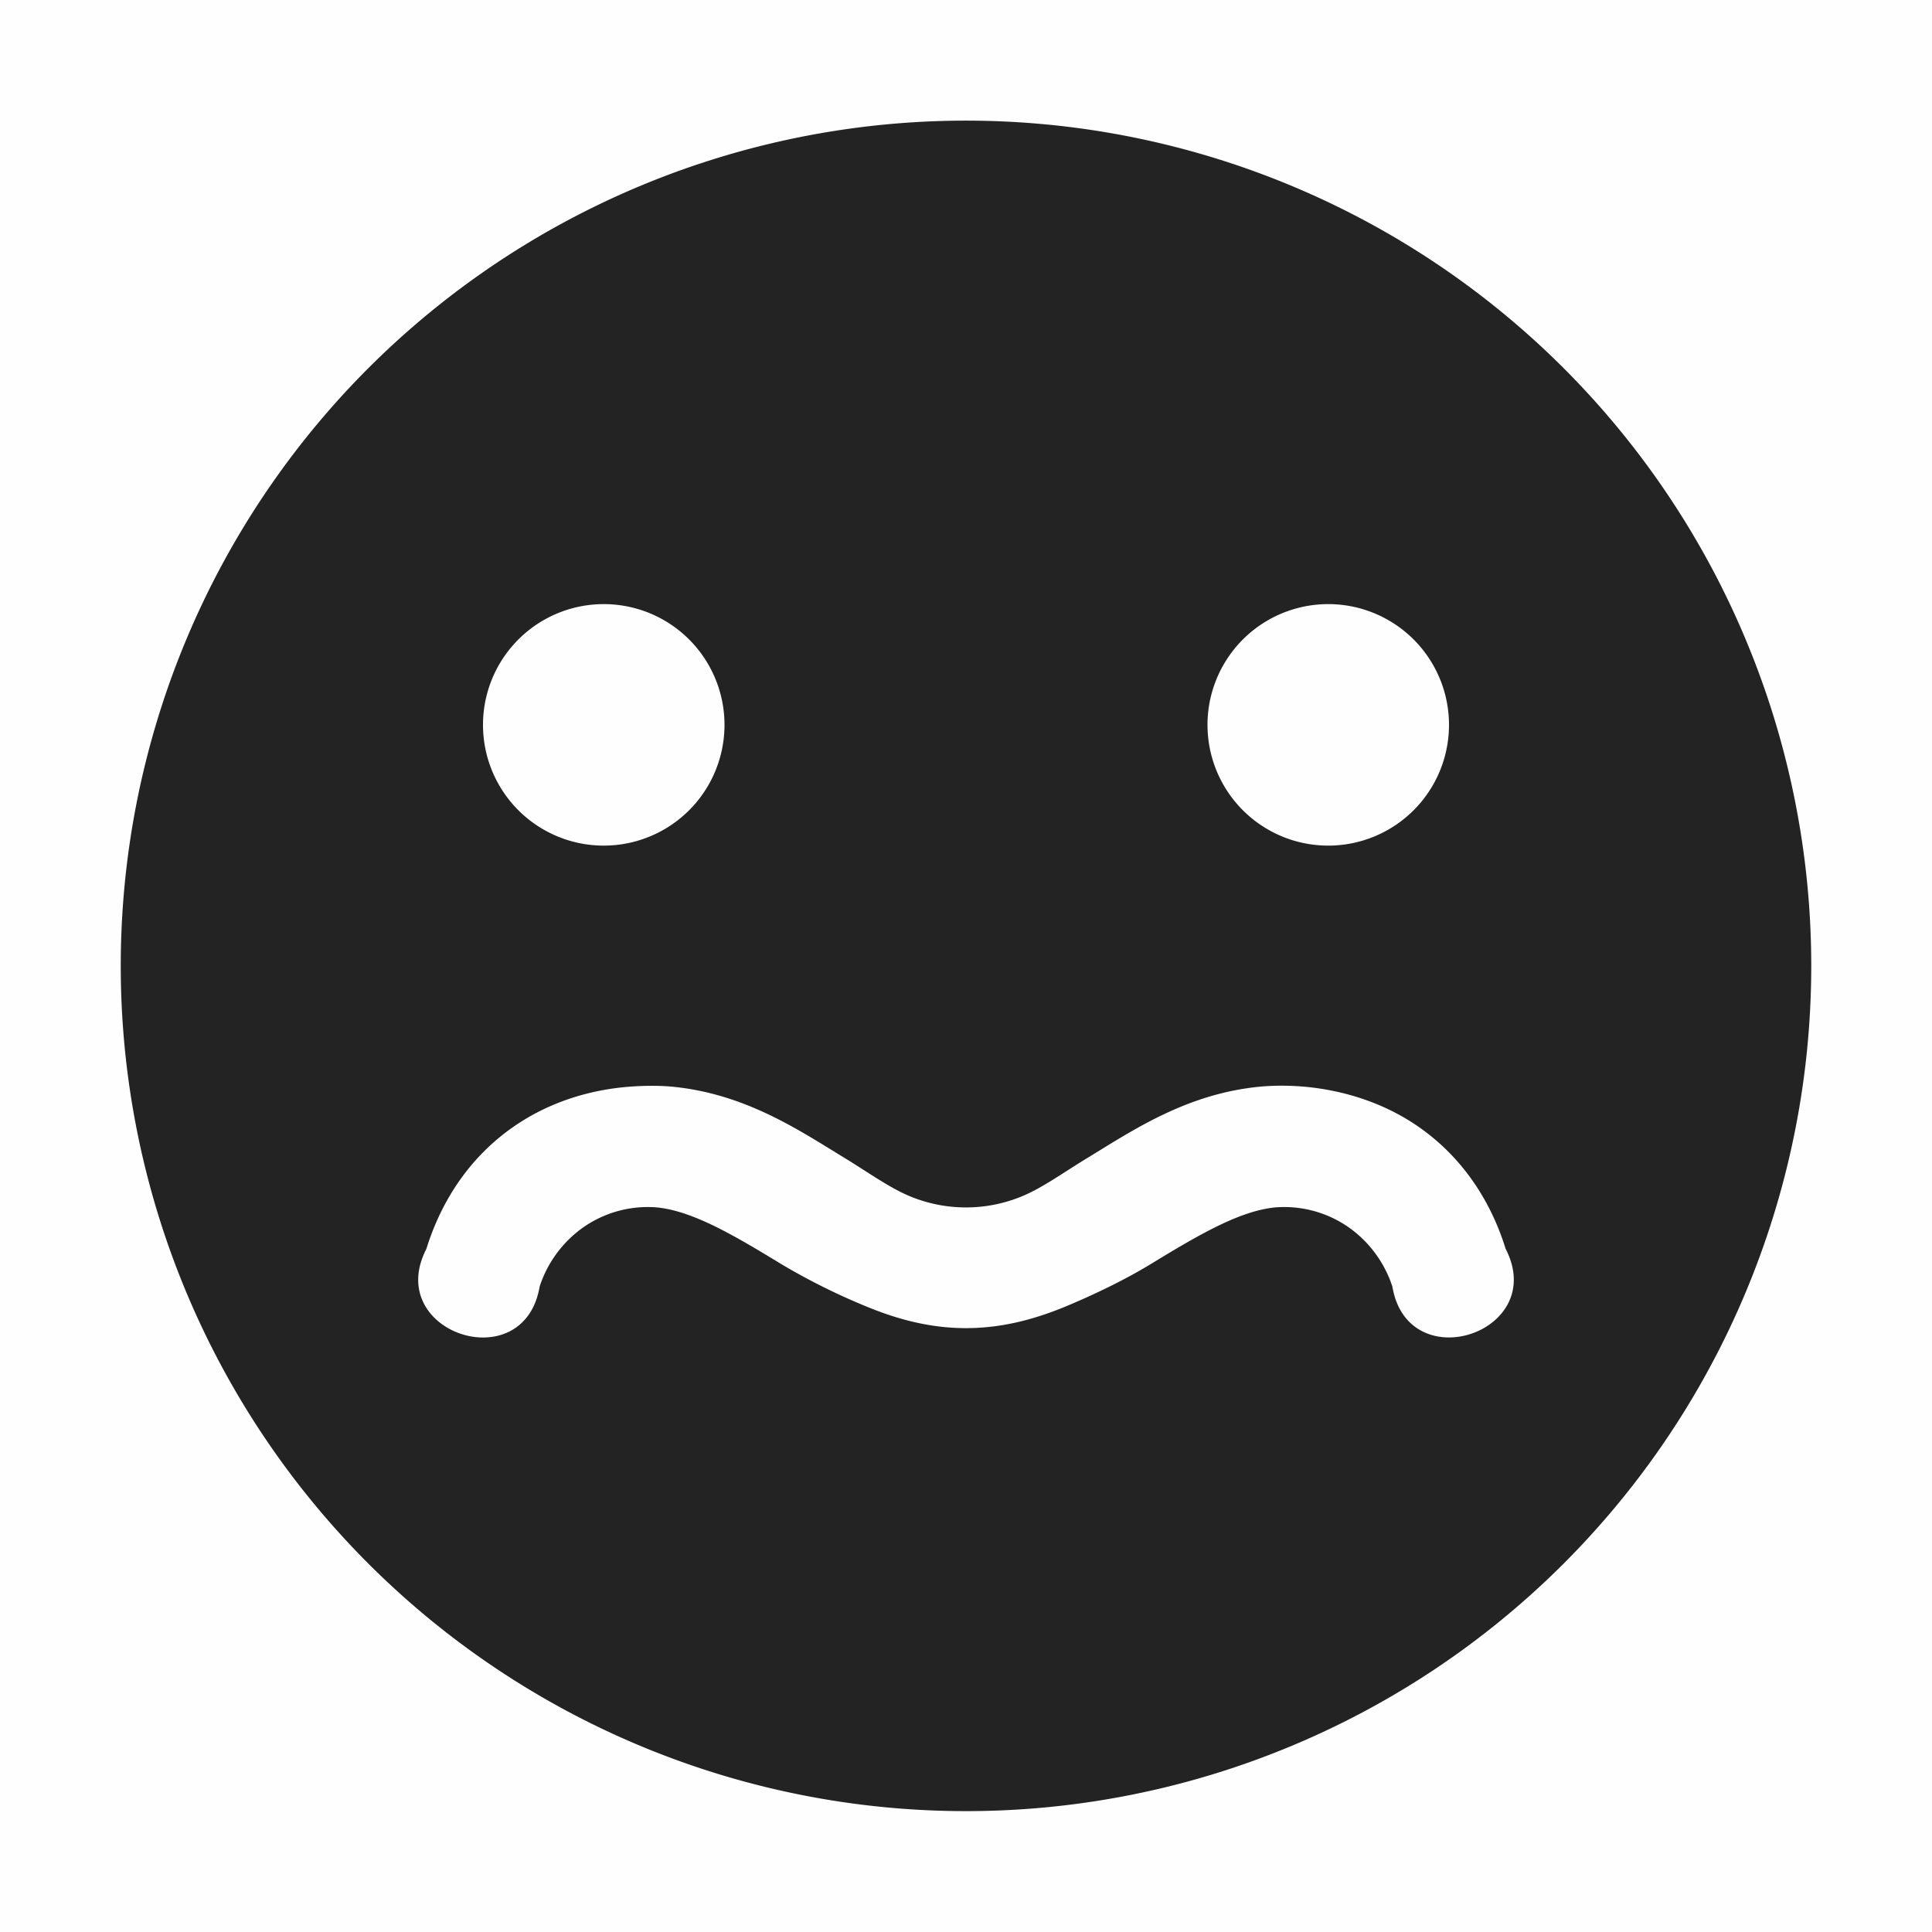 <svg height='16' style='enable-background:new' width='16' xmlns='http://www.w3.org/2000/svg'>
    <defs>
        <filter height='1' id='a' style='color-interpolation-filters:sRGB' width='1' x='0' y='0'>
            <feBlend in2='BackgroundImage' mode='darken'/>
        </filter>
    </defs>
    <g style='display:inline'>
        <g style='display:inline;enable-background:new'>
            <path d='M821-93h16v16h-16z' style='color:#bebebe;display:inline;overflow:visible;visibility:visible;opacity:1;fill:gray;fill-opacity:.01;stroke:none;stroke-width:2;marker:none;enable-background:accumulate' transform='translate(-821 93)'/>
            <path d='M572 338.996a7 7 0 1 0 0 14 7 7 0 0 0 0-14zM569 343a1 1 0 1 1 0 2 1 1 0 0 1 0-2zm6 0a1 1 0 1 1 0 2 1 1 0 0 1 0-2zm-.229 3.994c.336.025.671.13.948.315.368.245.619.608.75 1.03.357.693-.808 1.08-.938.313a.966.966 0 0 0-.375-.5.933.933 0 0 0-.593-.156c-.297.028-.64.23-1.032.469-.197.12-.436.238-.687.344-.253.106-.53.187-.844.187-.314 0-.591-.081-.844-.187a5.326 5.326 0 0 1-.687-.344c-.392-.239-.735-.441-1.032-.469a.932.932 0 0 0-.593.156.966.966 0 0 0-.375.5c-.13.768-1.295.38-.938-.312.131-.423.382-.786.75-1.031.277-.185.602-.288.938-.313.112-.008.233-.01.343 0 .608.057 1.054.36 1.438.594.19.116.364.242.531.312a1.212 1.212 0 0 0 .938 0c.167-.07.34-.196.531-.312.384-.234.83-.537 1.438-.594.11-.01.221-.01.333-.002z' style='color:#bebebe;display:inline;overflow:visible;visibility:visible;opacity:1;fill:#232323;fill-opacity:1;fill-rule:nonzero;stroke:none;stroke-width:1;marker:none;enable-background:accumulate' transform='translate(-564 -337.997)'/>
        </g>
    </g>
</svg>
